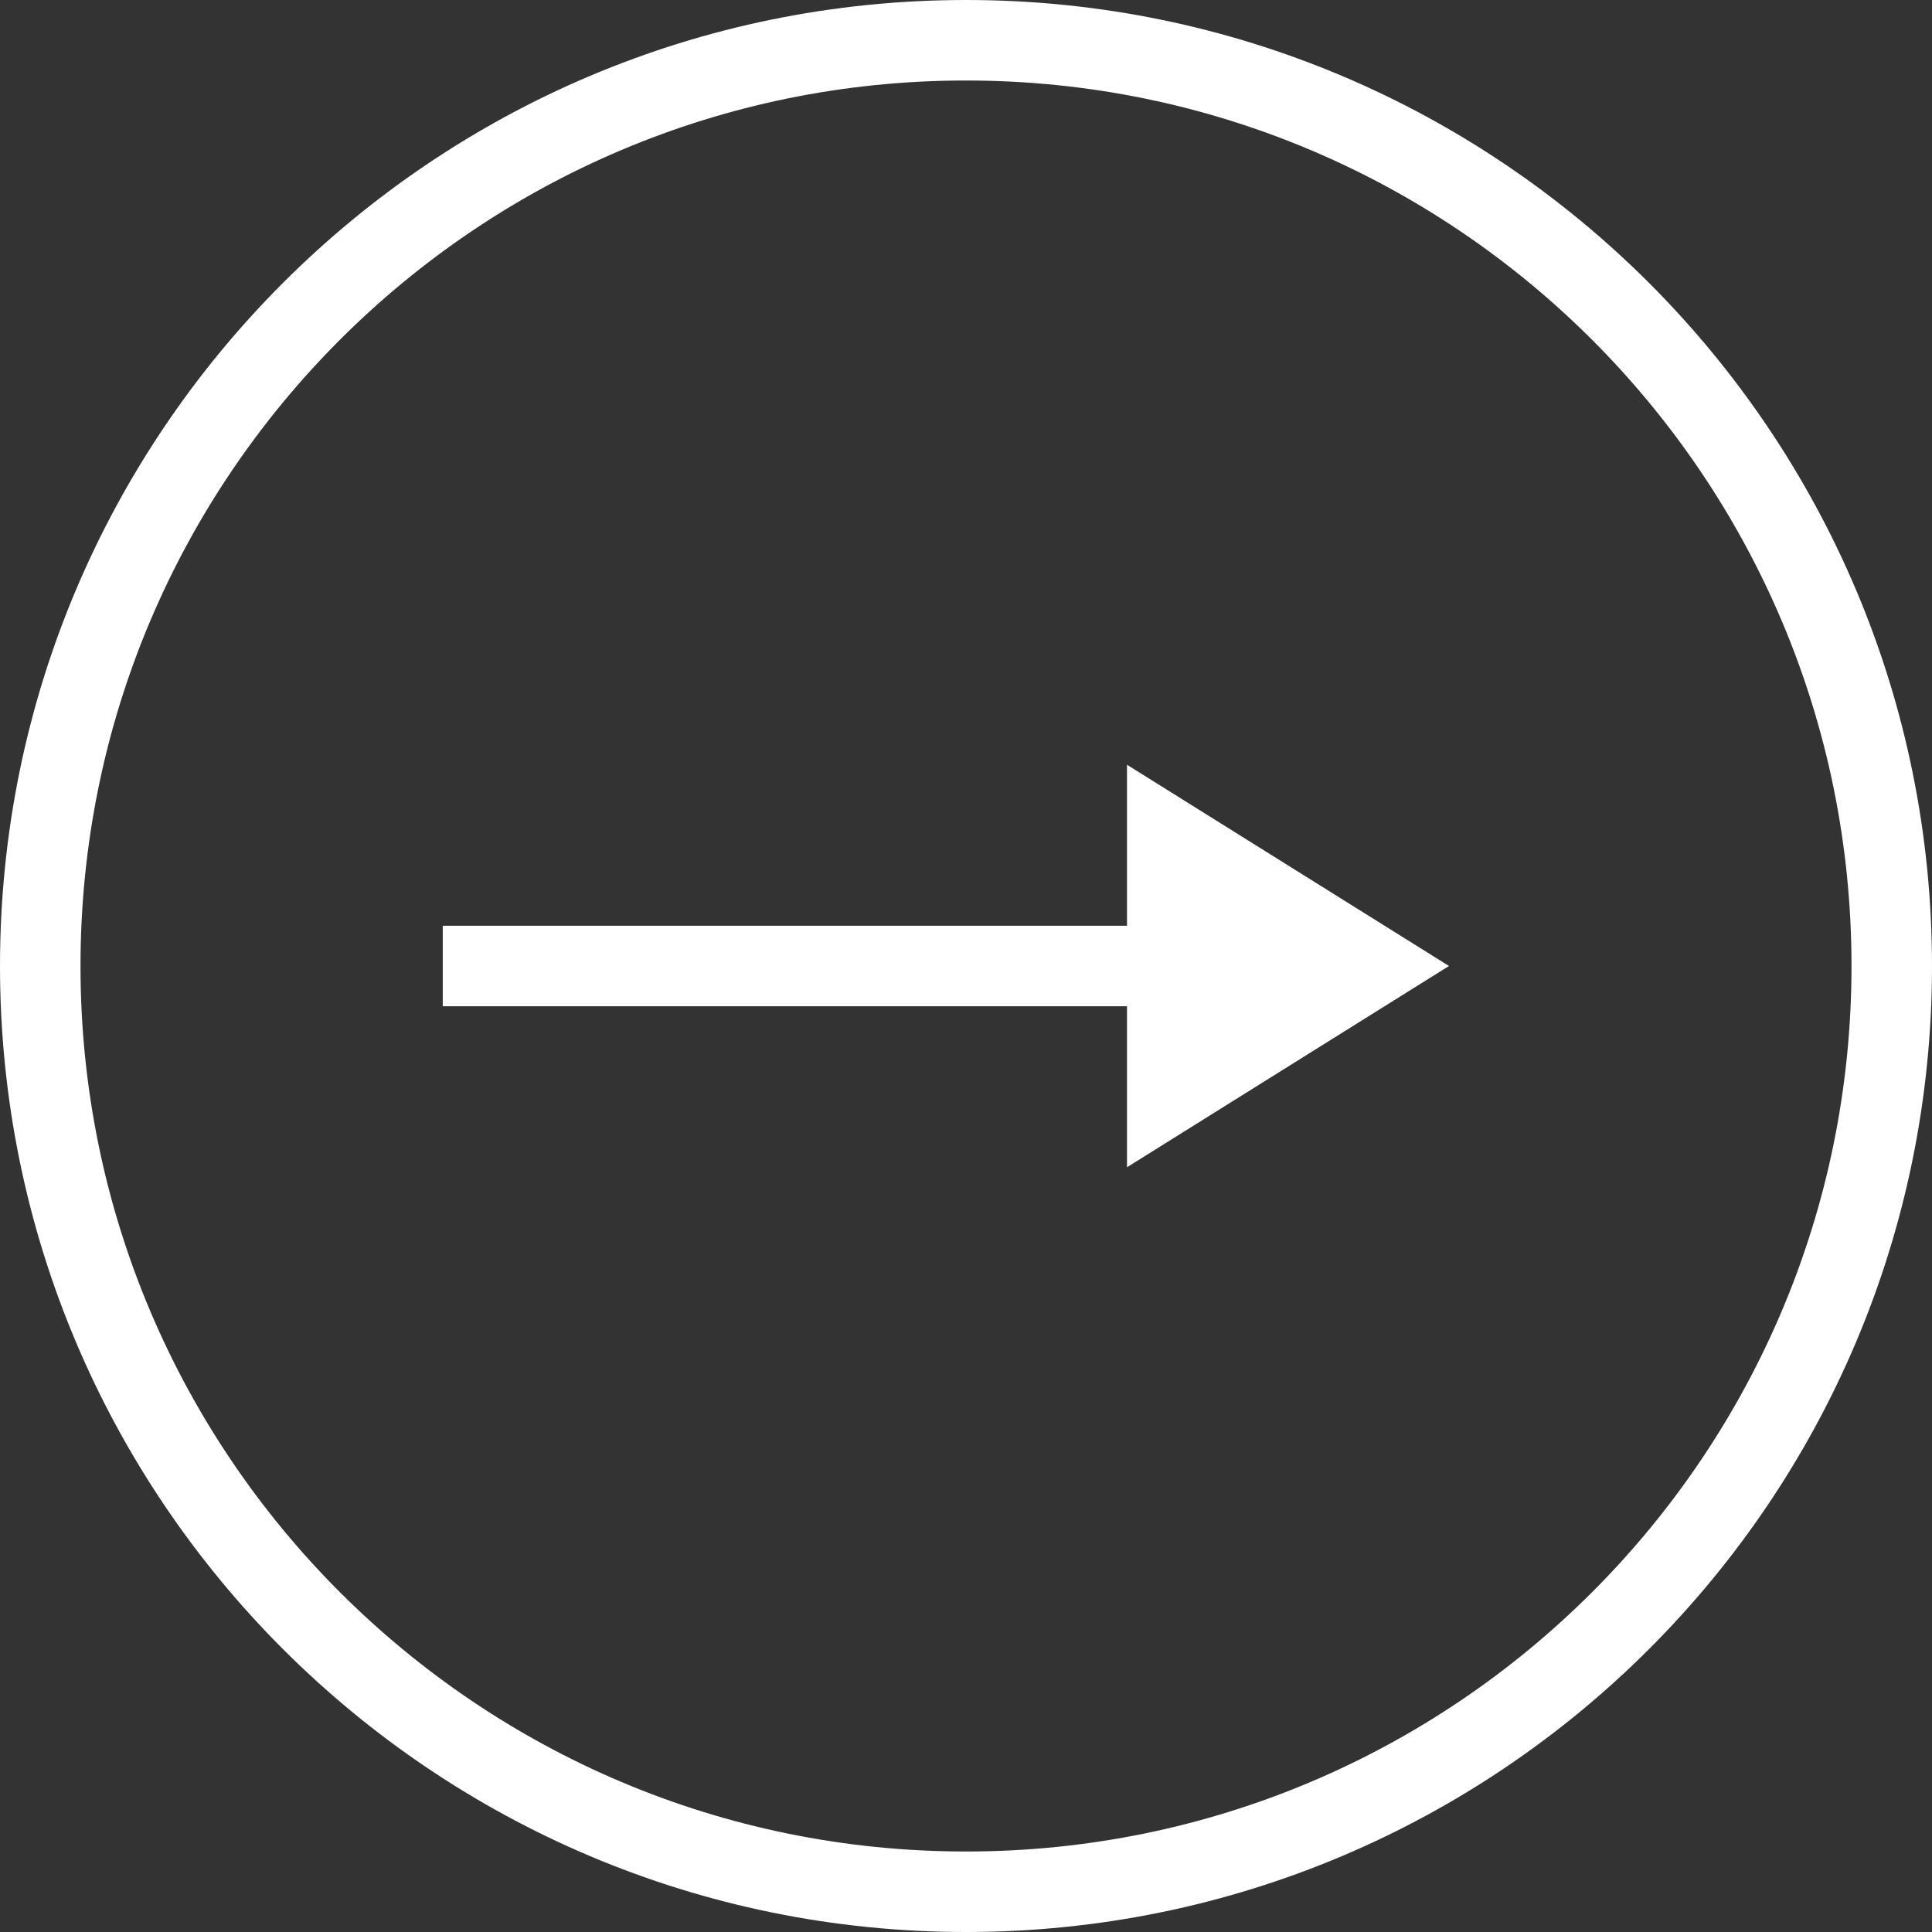 <svg xmlns="http://www.w3.org/2000/svg" width="48" height="48" viewBox="0 0 48 48"><rect x="0" y="0" width="48" height="48" fill="#333333" stroke="none"/><defs><clipPath id="2otra"><path fill="#fff" d="M0 24C0 10.745 10.745 0 24 0s24 10.745 24 24-10.745 24-24 24S0 37.255 0 24z"/></clipPath></defs><g><g><g  ><g><path fill="none" stroke="#fff" stroke-miterlimit="20" stroke-width="2" d="M11 24h18"/></g><g><path fill="#fff" d="M36 24l-8 5V19z"/></g></g><g  ><path fill="none" stroke="#fff" stroke-miterlimit="20" stroke-width="4" d="M0 24C0 10.745 10.745 0 24 0s24 10.745 24 24-10.745 24-24 24S0 37.255 0 24z" clip-path="url(&quot;#2otra&quot;)"/></g></g></g></svg>